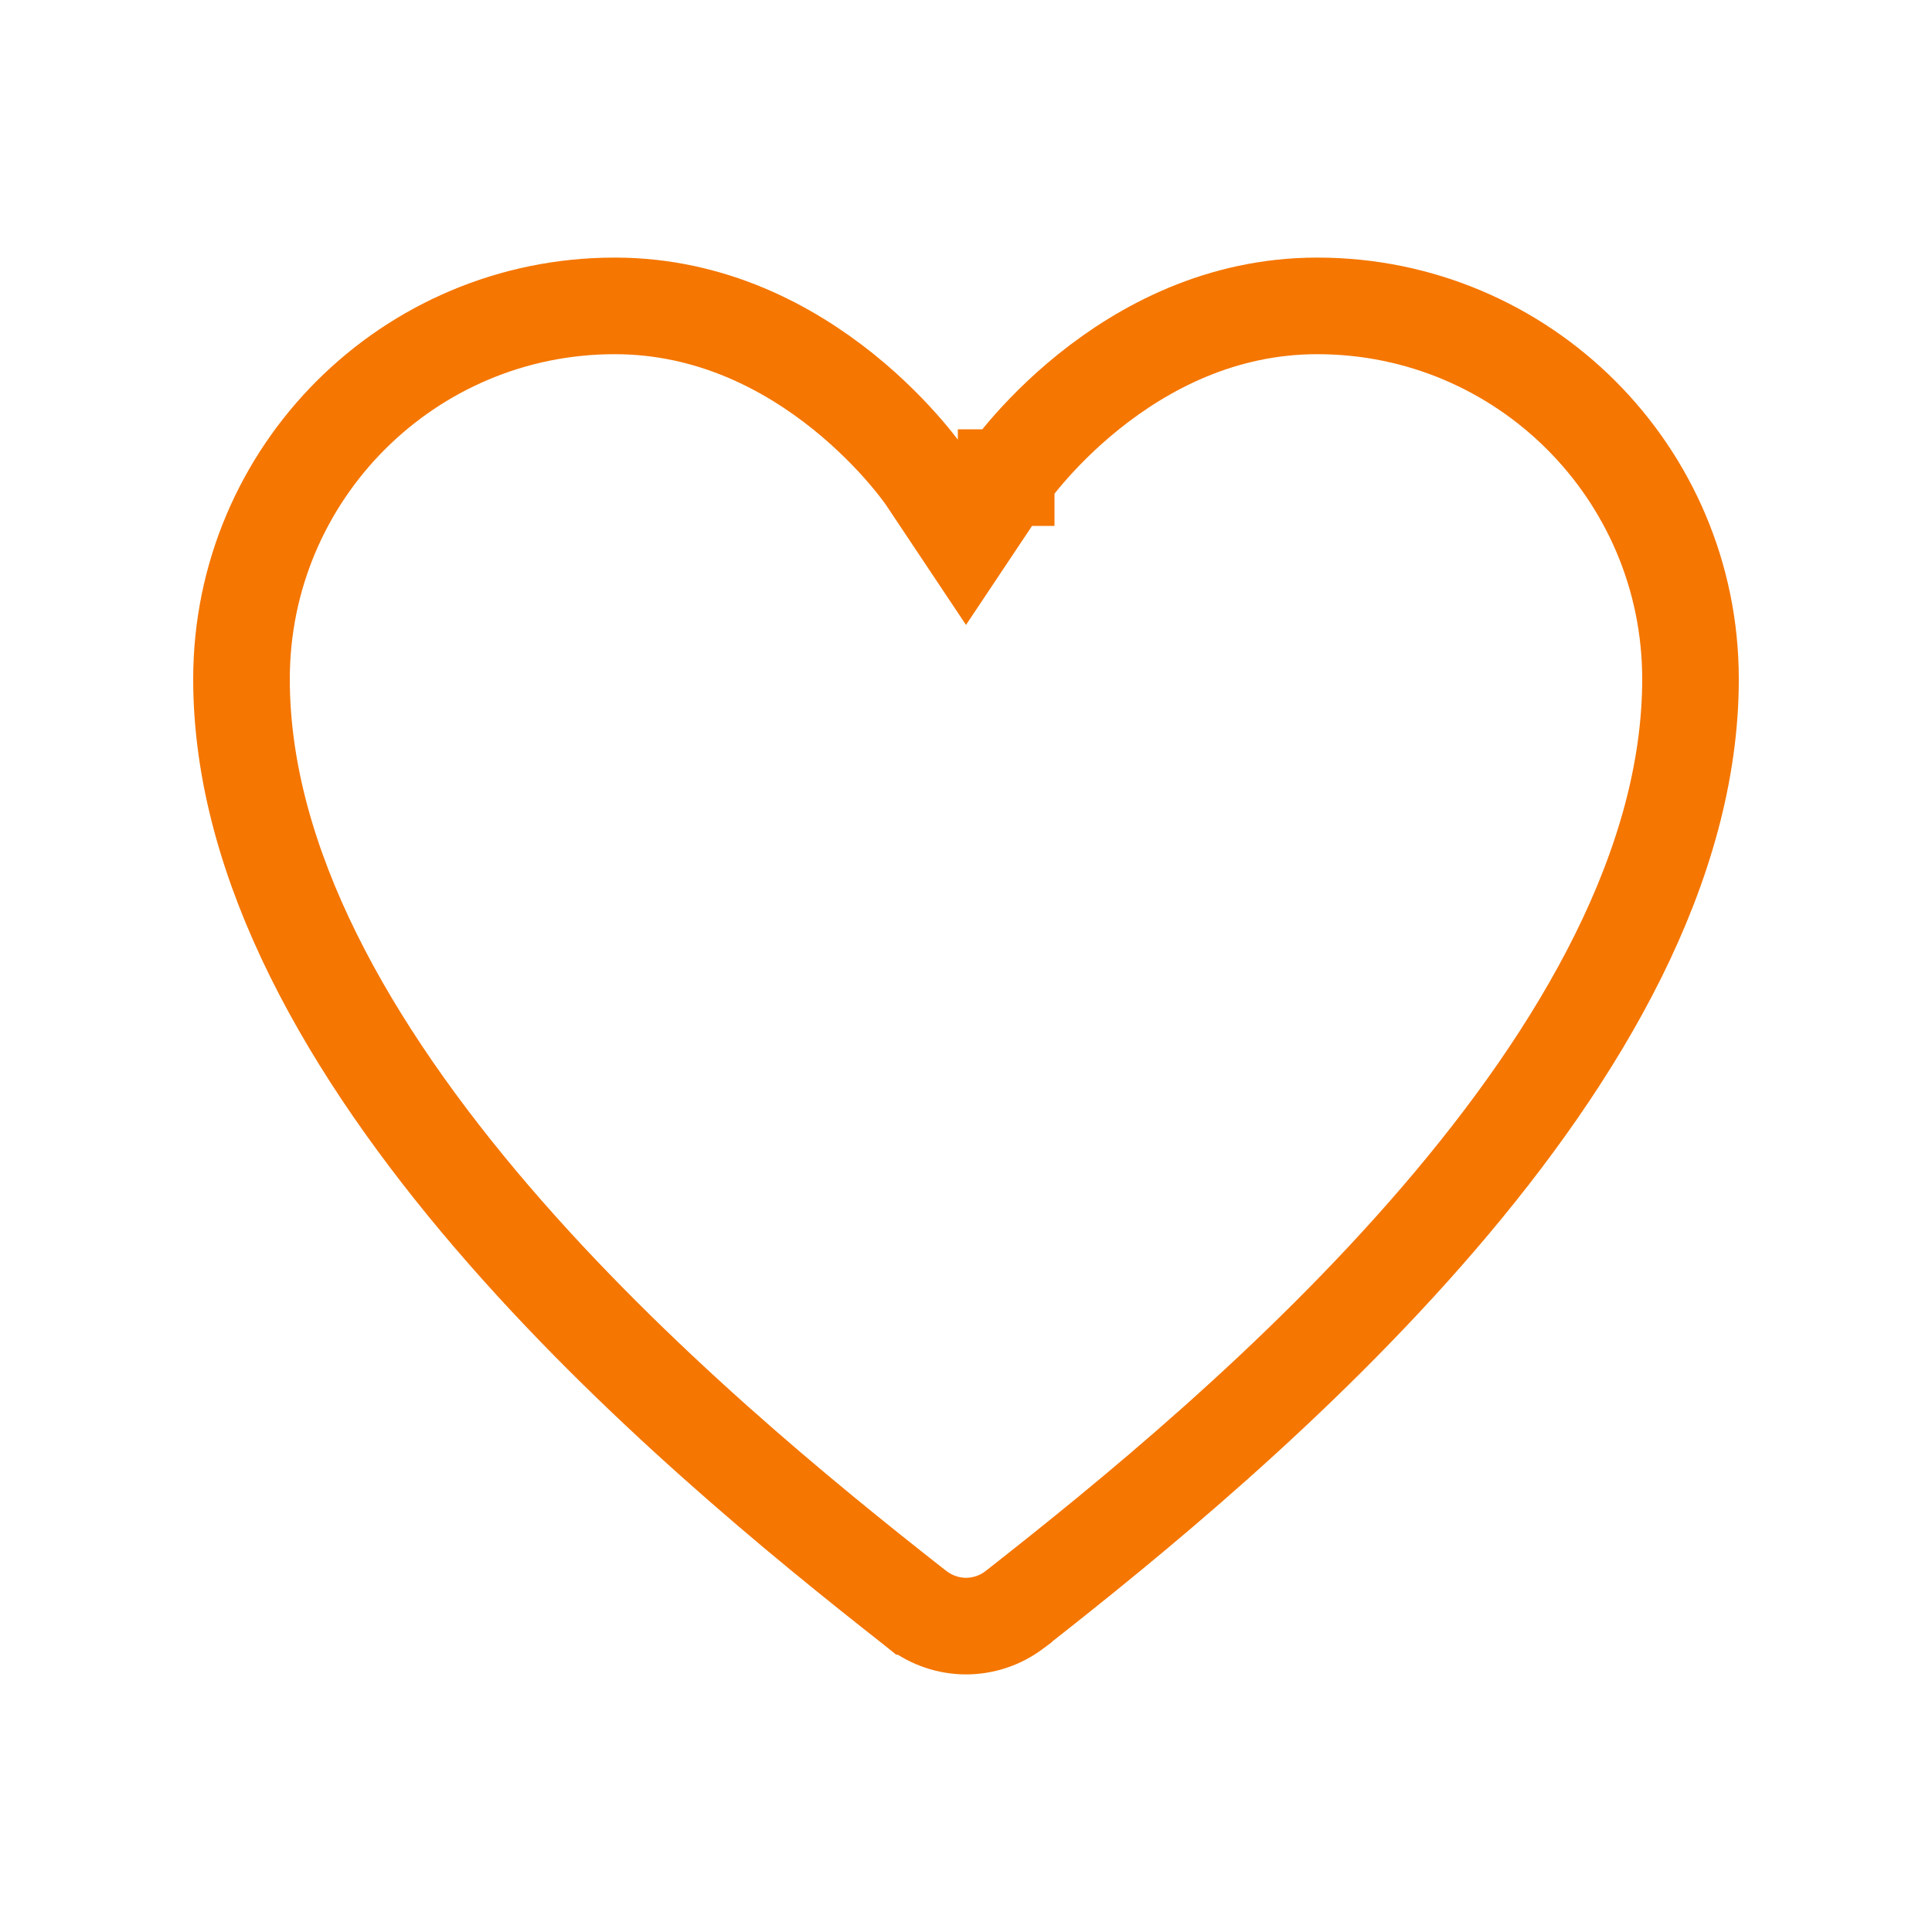 <svg width="40" height="40" viewBox="0 0 40 40" fill="none" xmlns="http://www.w3.org/2000/svg">
<path d="M18.906 33.258L18.906 33.258L18.896 33.25C16.631 31.471 13.127 28.625 10.193 25.205C7.237 21.757 5 17.888 5 14.06C5 9.792 8.459 6.333 12.727 6.333C14.728 6.333 16.331 7.201 17.464 8.112C18.028 8.566 18.462 9.021 18.753 9.36C18.898 9.529 19.006 9.668 19.076 9.761C19.111 9.808 19.136 9.843 19.152 9.865L19.167 9.887L19.169 9.889L19.169 9.89L19.169 9.89L19.169 9.89L20 11.136L20.831 9.89L20.831 9.89L20.831 9.889L20.832 9.889L20.832 9.888L20.833 9.887L20.848 9.865C20.864 9.843 20.889 9.808 20.924 9.761C20.994 9.668 21.102 9.529 21.247 9.36C21.538 9.021 21.972 8.566 22.536 8.112C23.669 7.201 25.272 6.333 27.273 6.333C31.541 6.333 35 9.792 35 14.06C35 17.897 32.752 21.777 29.784 25.23C26.839 28.657 23.326 31.506 21.067 33.279L21.038 33.301L21.036 33.304L21.001 33.33C20.713 33.548 20.362 33.666 20 33.667C19.64 33.666 19.289 33.547 19.001 33.33L18.907 33.258L18.906 33.258Z" stroke="#F57600" stroke-width="2"/>
</svg>
